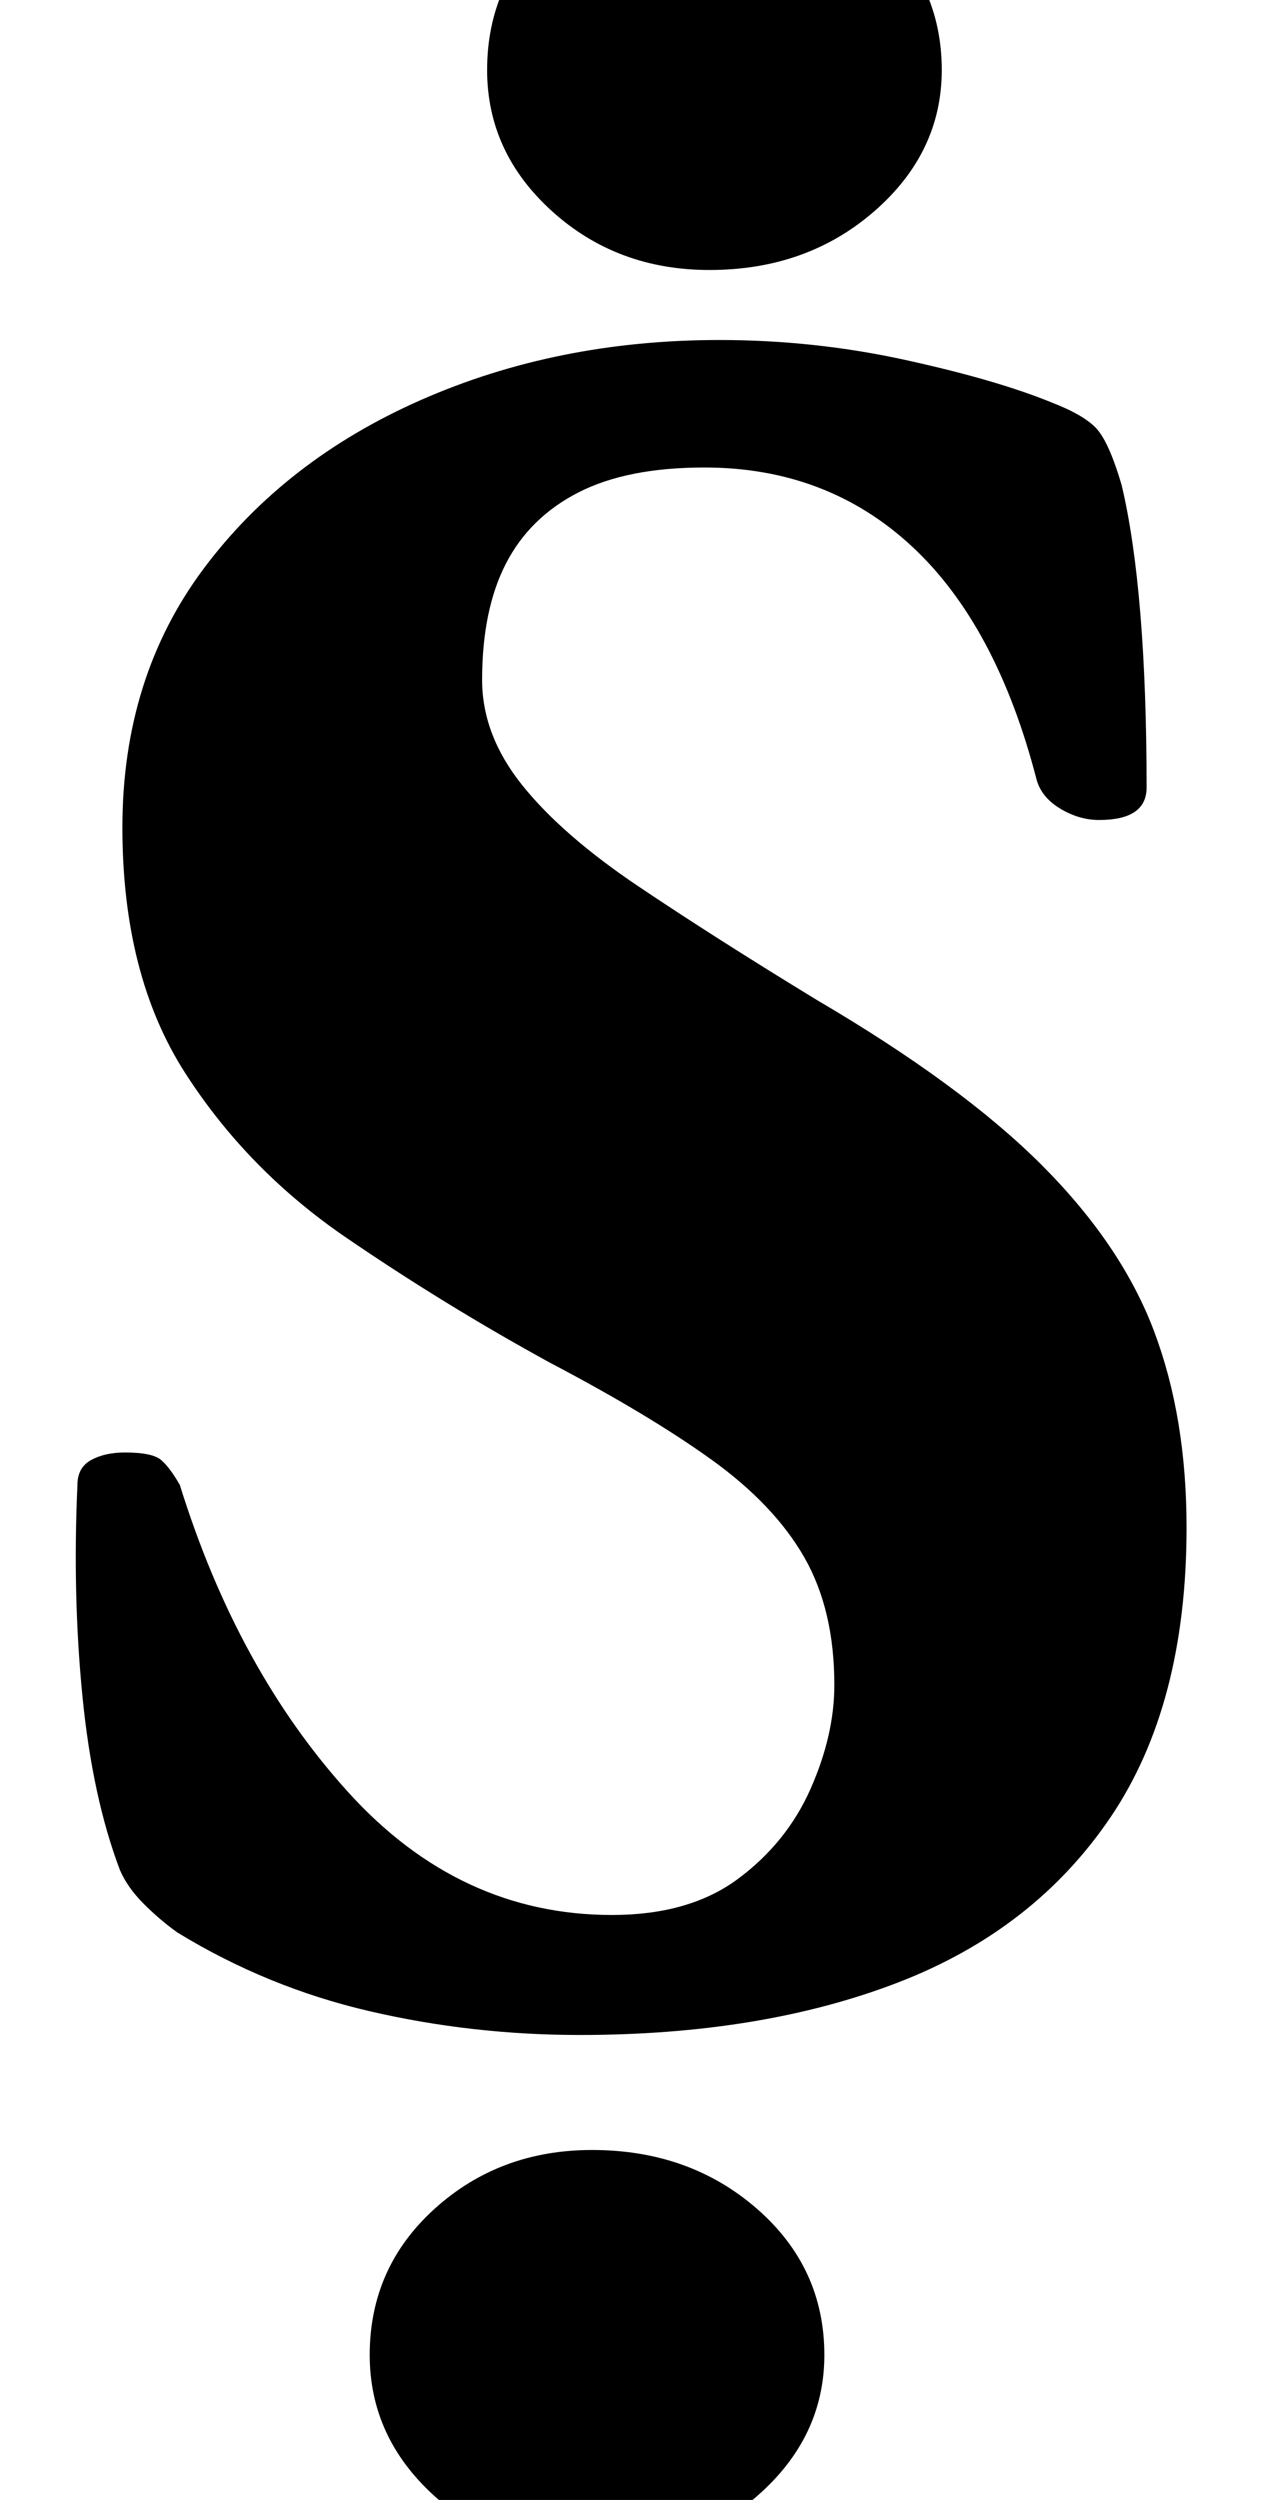 <?xml version="1.0" standalone="no"?>
<!DOCTYPE svg PUBLIC "-//W3C//DTD SVG 1.1//EN" "http://www.w3.org/Graphics/SVG/1.1/DTD/svg11.dtd" >
<svg xmlns="http://www.w3.org/2000/svg" xmlns:xlink="http://www.w3.org/1999/xlink" version="1.1" viewBox="-10 0 510 1000">
  <g transform="matrix(1 0 0 -1 0 800)">
   <path fill="currentColor"
d="M222 -14q-43 0 -84 9.5t-77 31.5q-7 5 -13.5 11.5t-9.5 13.5q-11 29 -15 69.5t-2 84.5q0 7 5.5 10t13.5 3q11 0 14.5 -3t7.5 -10q23 -74 67.5 -123t105.5 -49q31 0 50.5 14.5t29 36t9.5 41.5q0 30 -12 51t-37 39t-65 39q-42 23 -81.5 50t-64.5 66t-25 98q0 60 32.5 103.5
t87 67.5t119.5 24q38 0 74.5 -8t58.5 -17q13 -5 18 -10.5t10 -22.5q5 -21 7.5 -51.5t2.5 -69.5q0 -13 -19 -13q-8 0 -15.5 4.5t-9.5 11.5q-16 62 -50 93.5t-83 31.5q-31 0 -50.5 -10t-29 -28.5t-9.5 -46.5q0 -22 16 -42t46.5 -40.5t71.5 -45.5q58 -34 90 -66t45 -66.5
t13 -78.5q0 -71 -30.5 -116t-85 -66t-127.5 -21zM227 -222q-37 0 -63 23.5t-26 56.5q0 35 26 58.5t63 23.5q39 0 66 -23.5t27 -58.5q0 -33 -27 -56.5t-66 -23.5zM274 692q-37 0 -63 23.5t-26 56.5q0 35 26 58.5t63 23.5q39 0 66 -23.5t27 -58.5q0 -33 -27 -56.5t-66 -23.5z
" />
  </g>

</svg>
